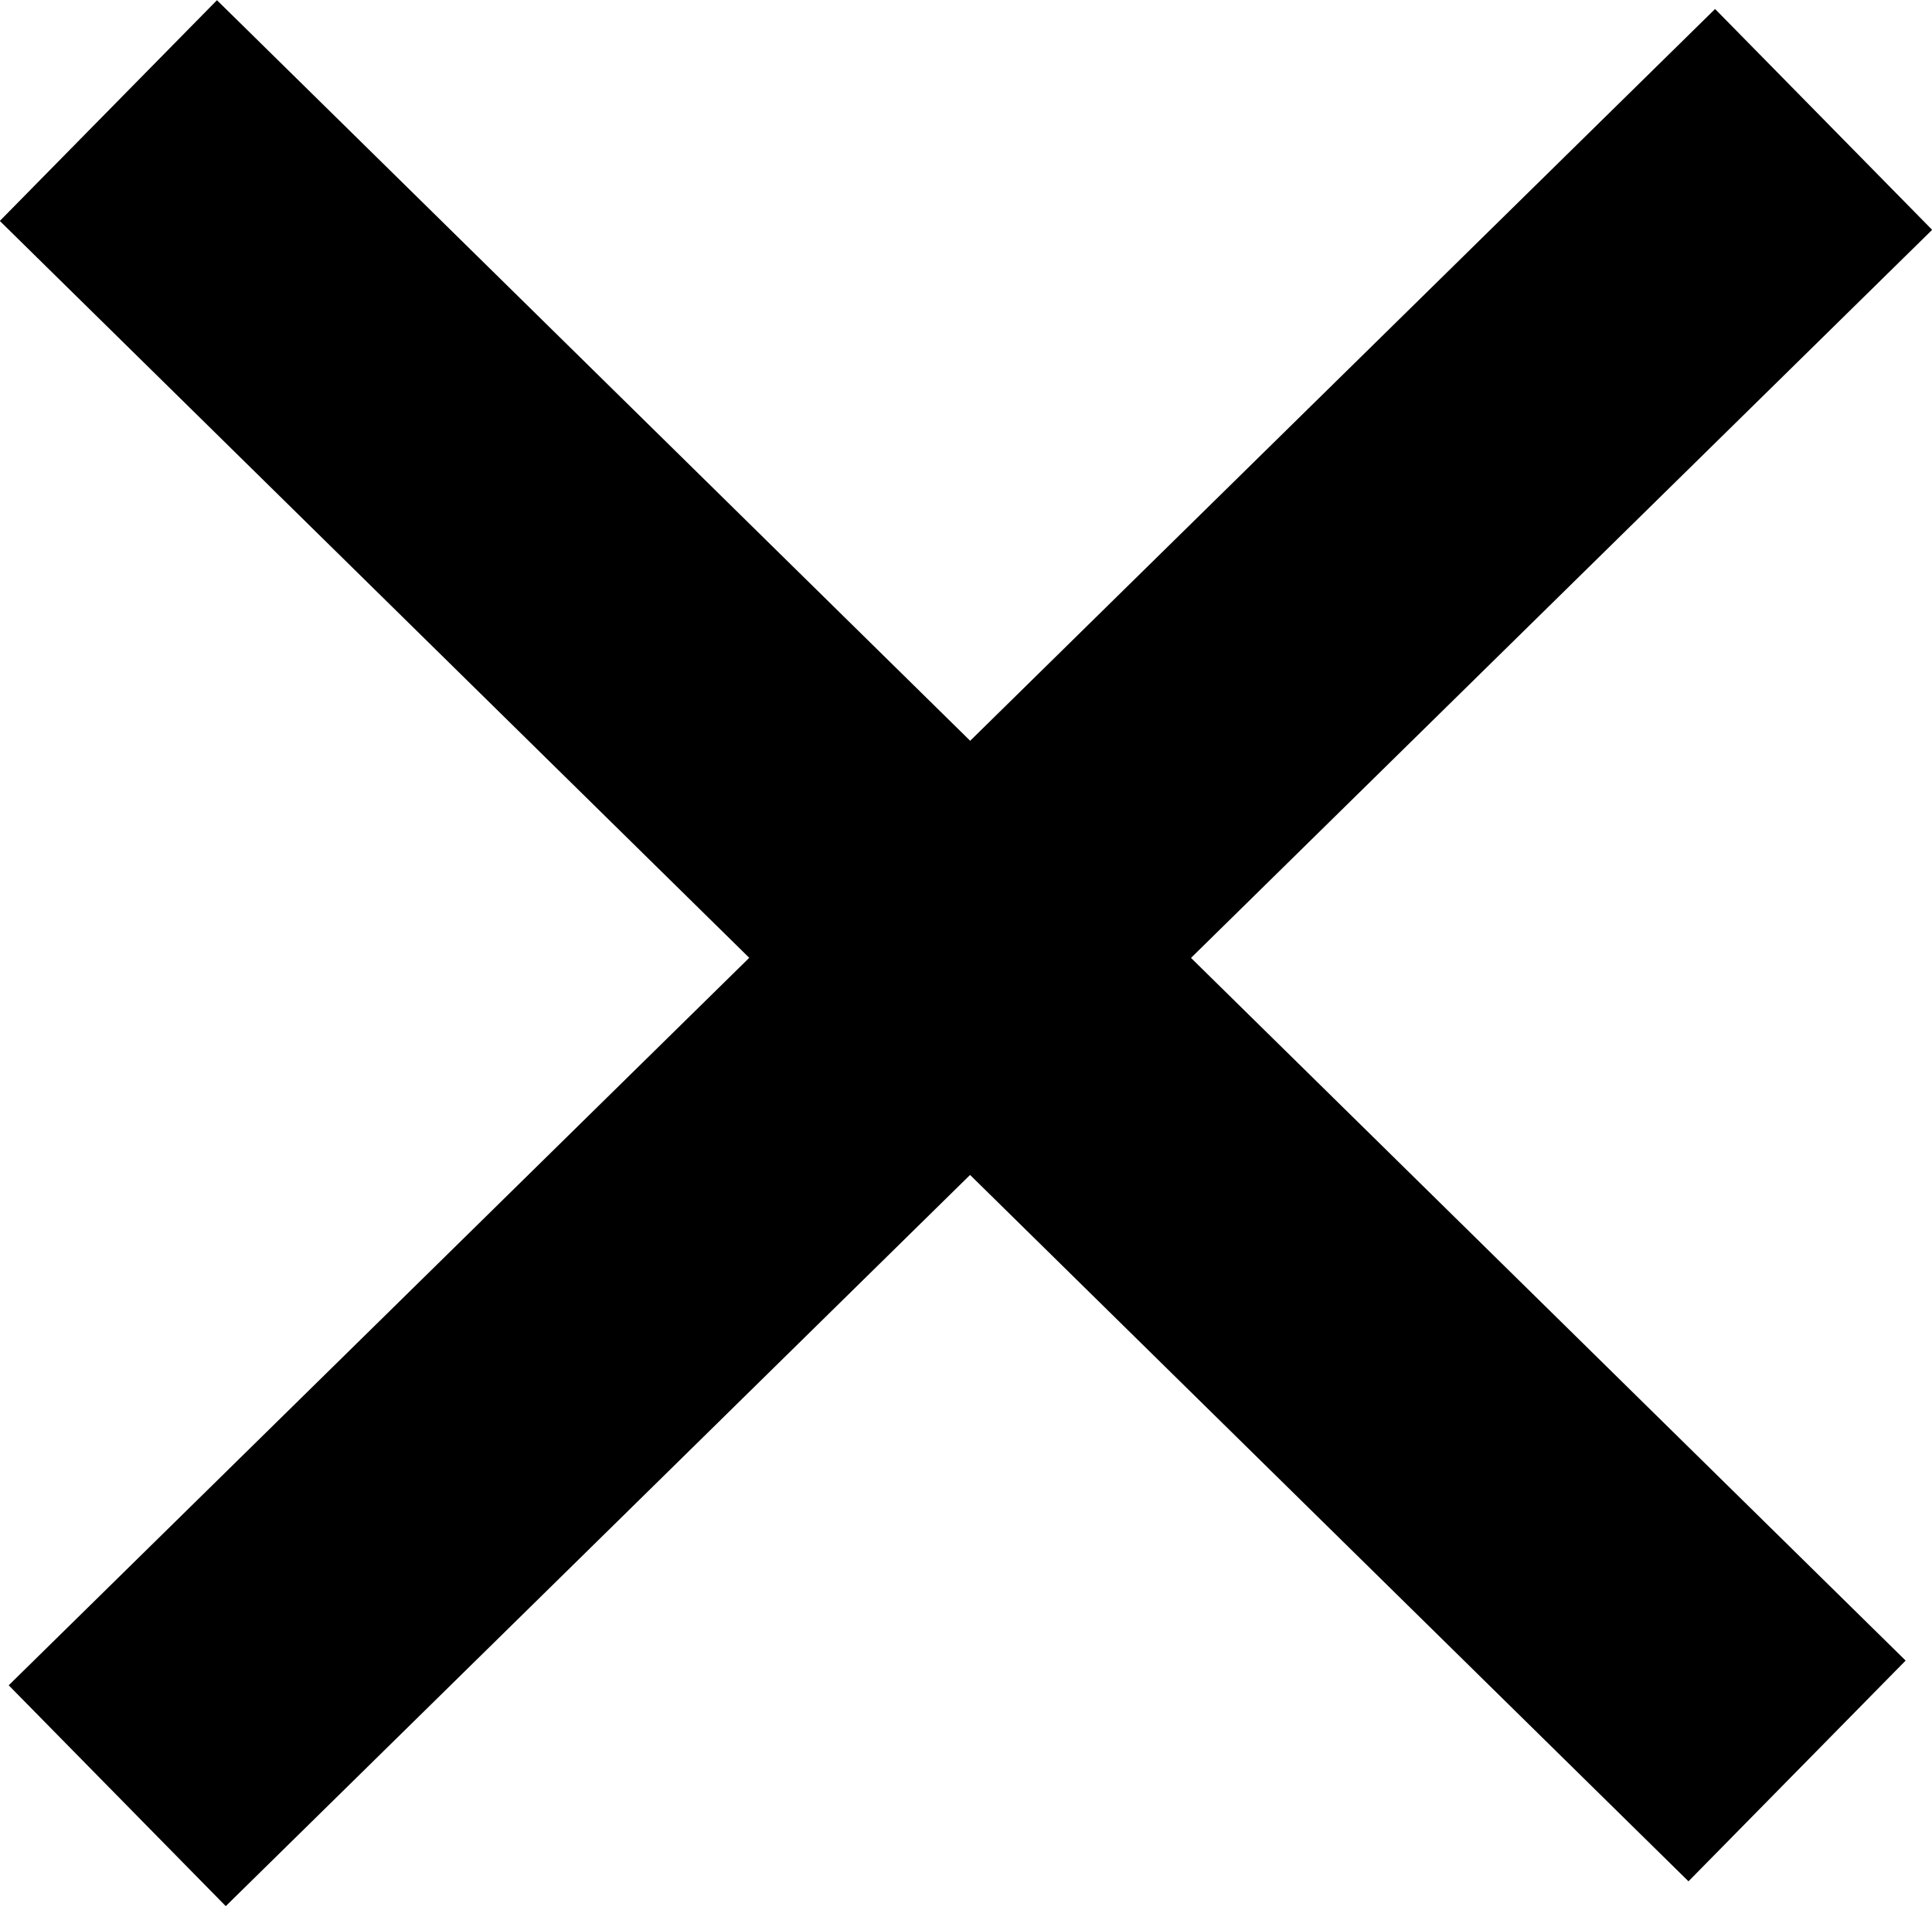 <svg xmlns="http://www.w3.org/2000/svg" viewBox="0 0 43.67 43.1"><defs><style>.cls-1,.cls-2{fill:none;stroke:#000;stroke-width:7px;}.cls-1{stroke-miterlimit:10;}.cls-2{stroke-linejoin:round;}</style></defs><title>close_icon_1</title><g id="Layer_2" data-name="Layer 2"><g id="Close"><line class="cls-1" x1="41.22" y1="2.7" x2="2.65" y2="40.6"/><line class="cls-2" x1="40.62" y1="40.04" x2="2.45" y2="2.5"/></g></g></svg>